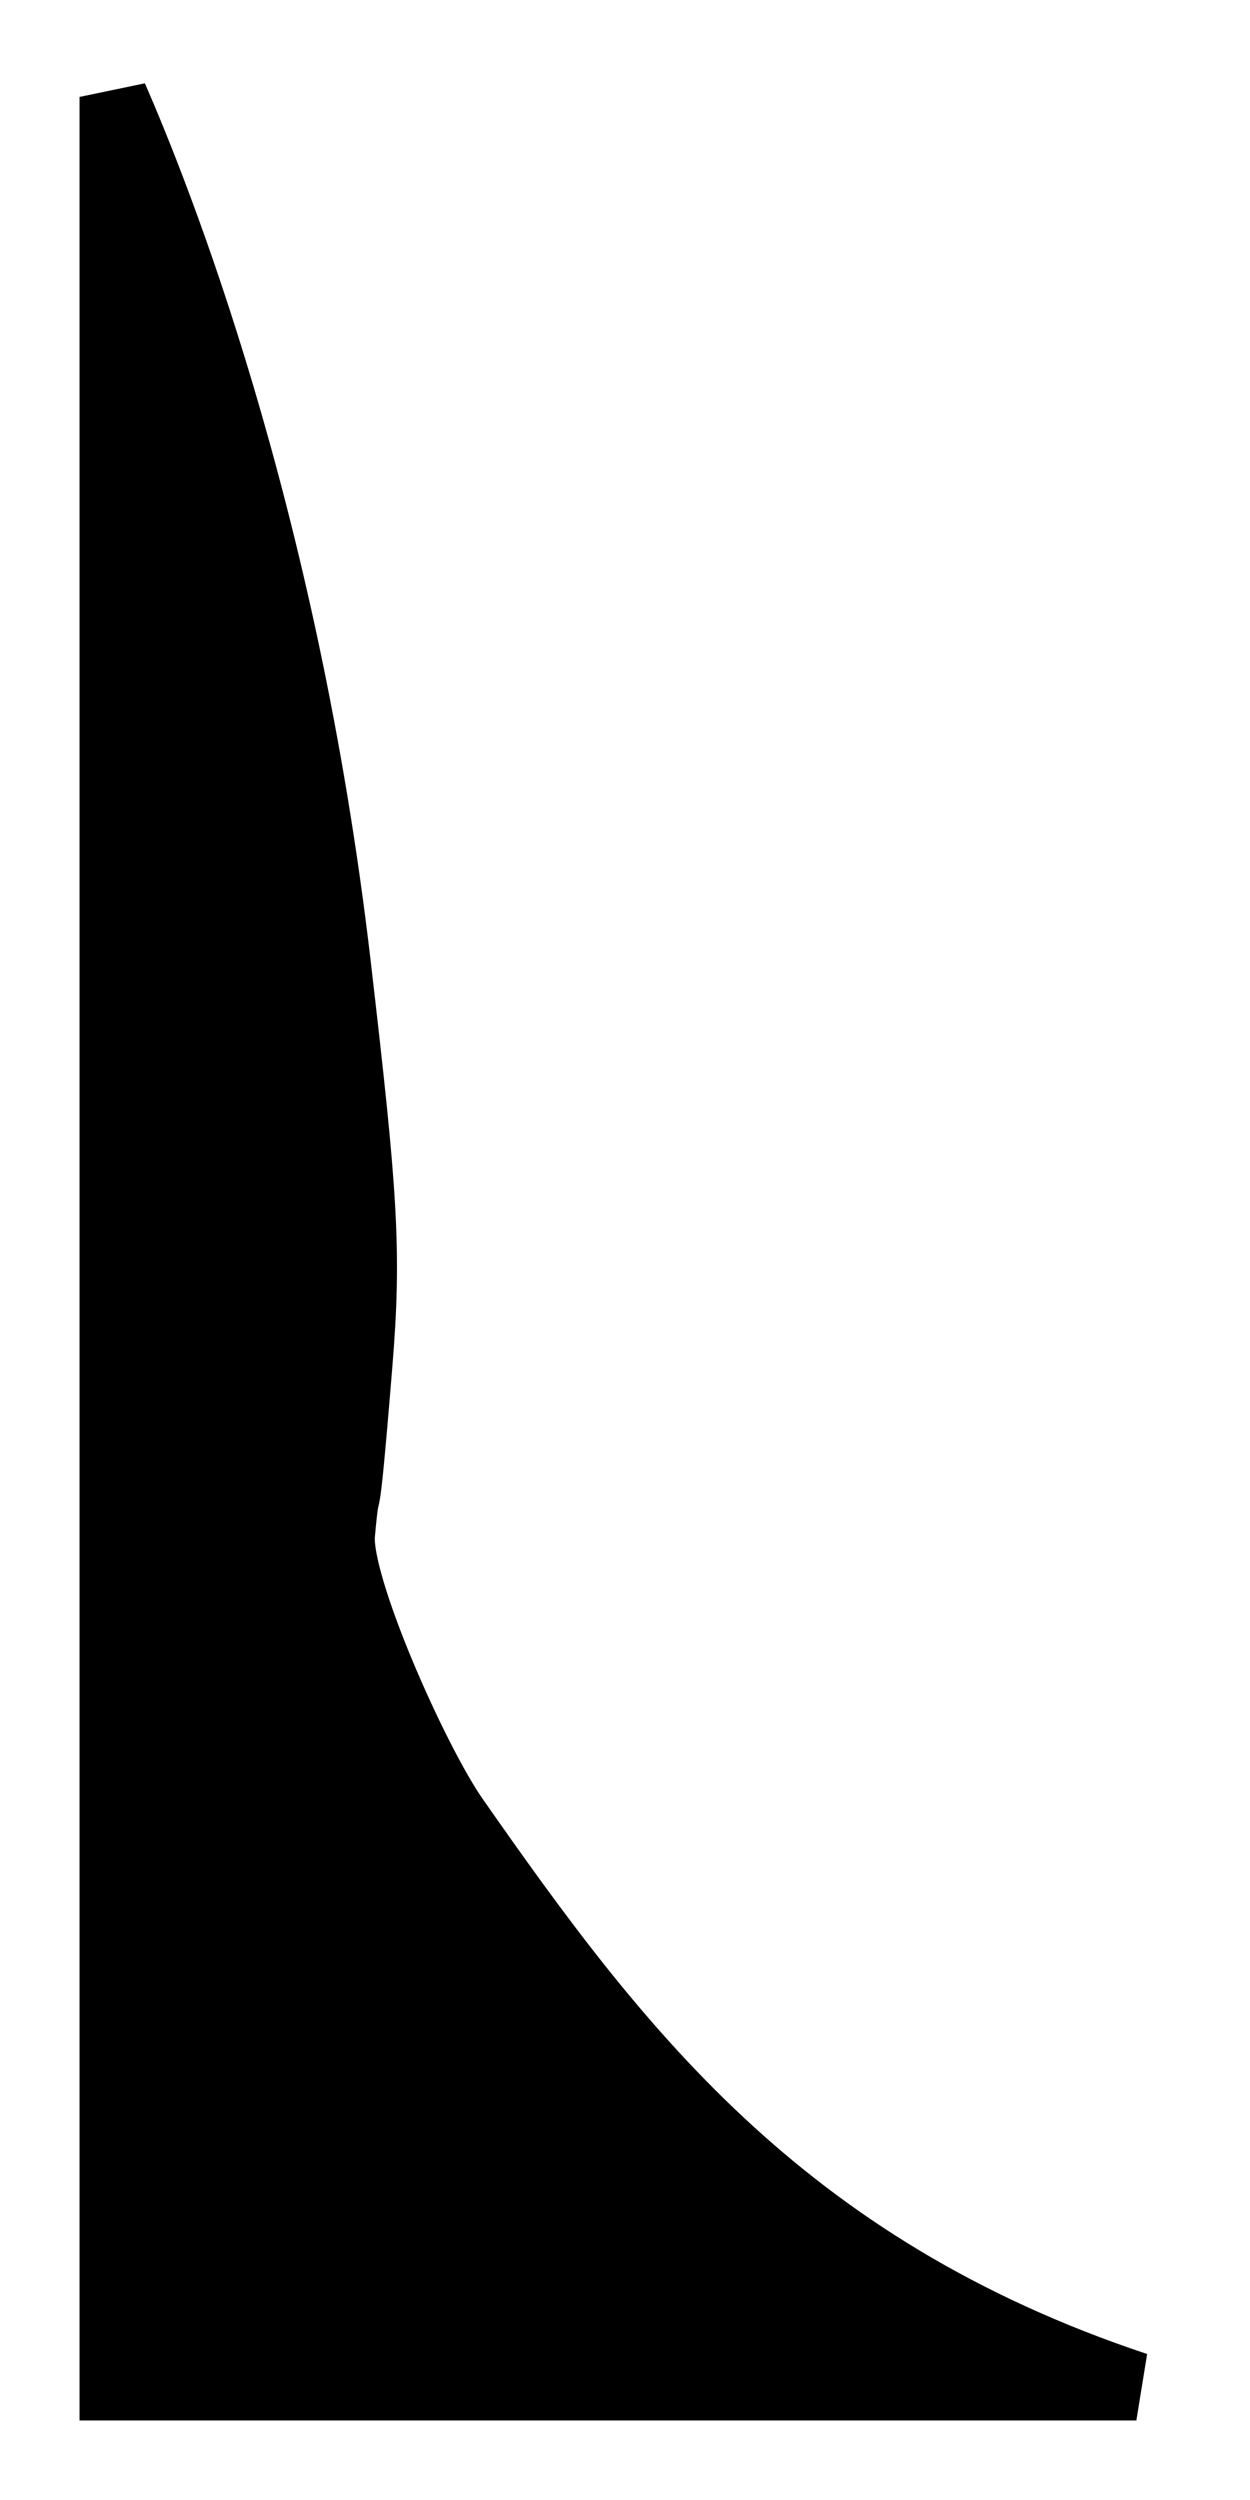 <svg width="11" height="22" viewBox="0 0 11 22" fill="none" xmlns="http://www.w3.org/2000/svg">
<path d="M1 0.853V21H5H10C6.851 19.951 5.398 18 4 16C3.651 15.5 2.959 13.95 3 13.5C3.059 12.848 3.015 13.703 3.154 12C3.236 11 3.198 10.505 2.965 8.5C2.5 4.5 1.362 1.683 1 0.853Z" fill="black" stroke="black" stroke-width="0.6" stroke-linecap="round"/>
</svg>

